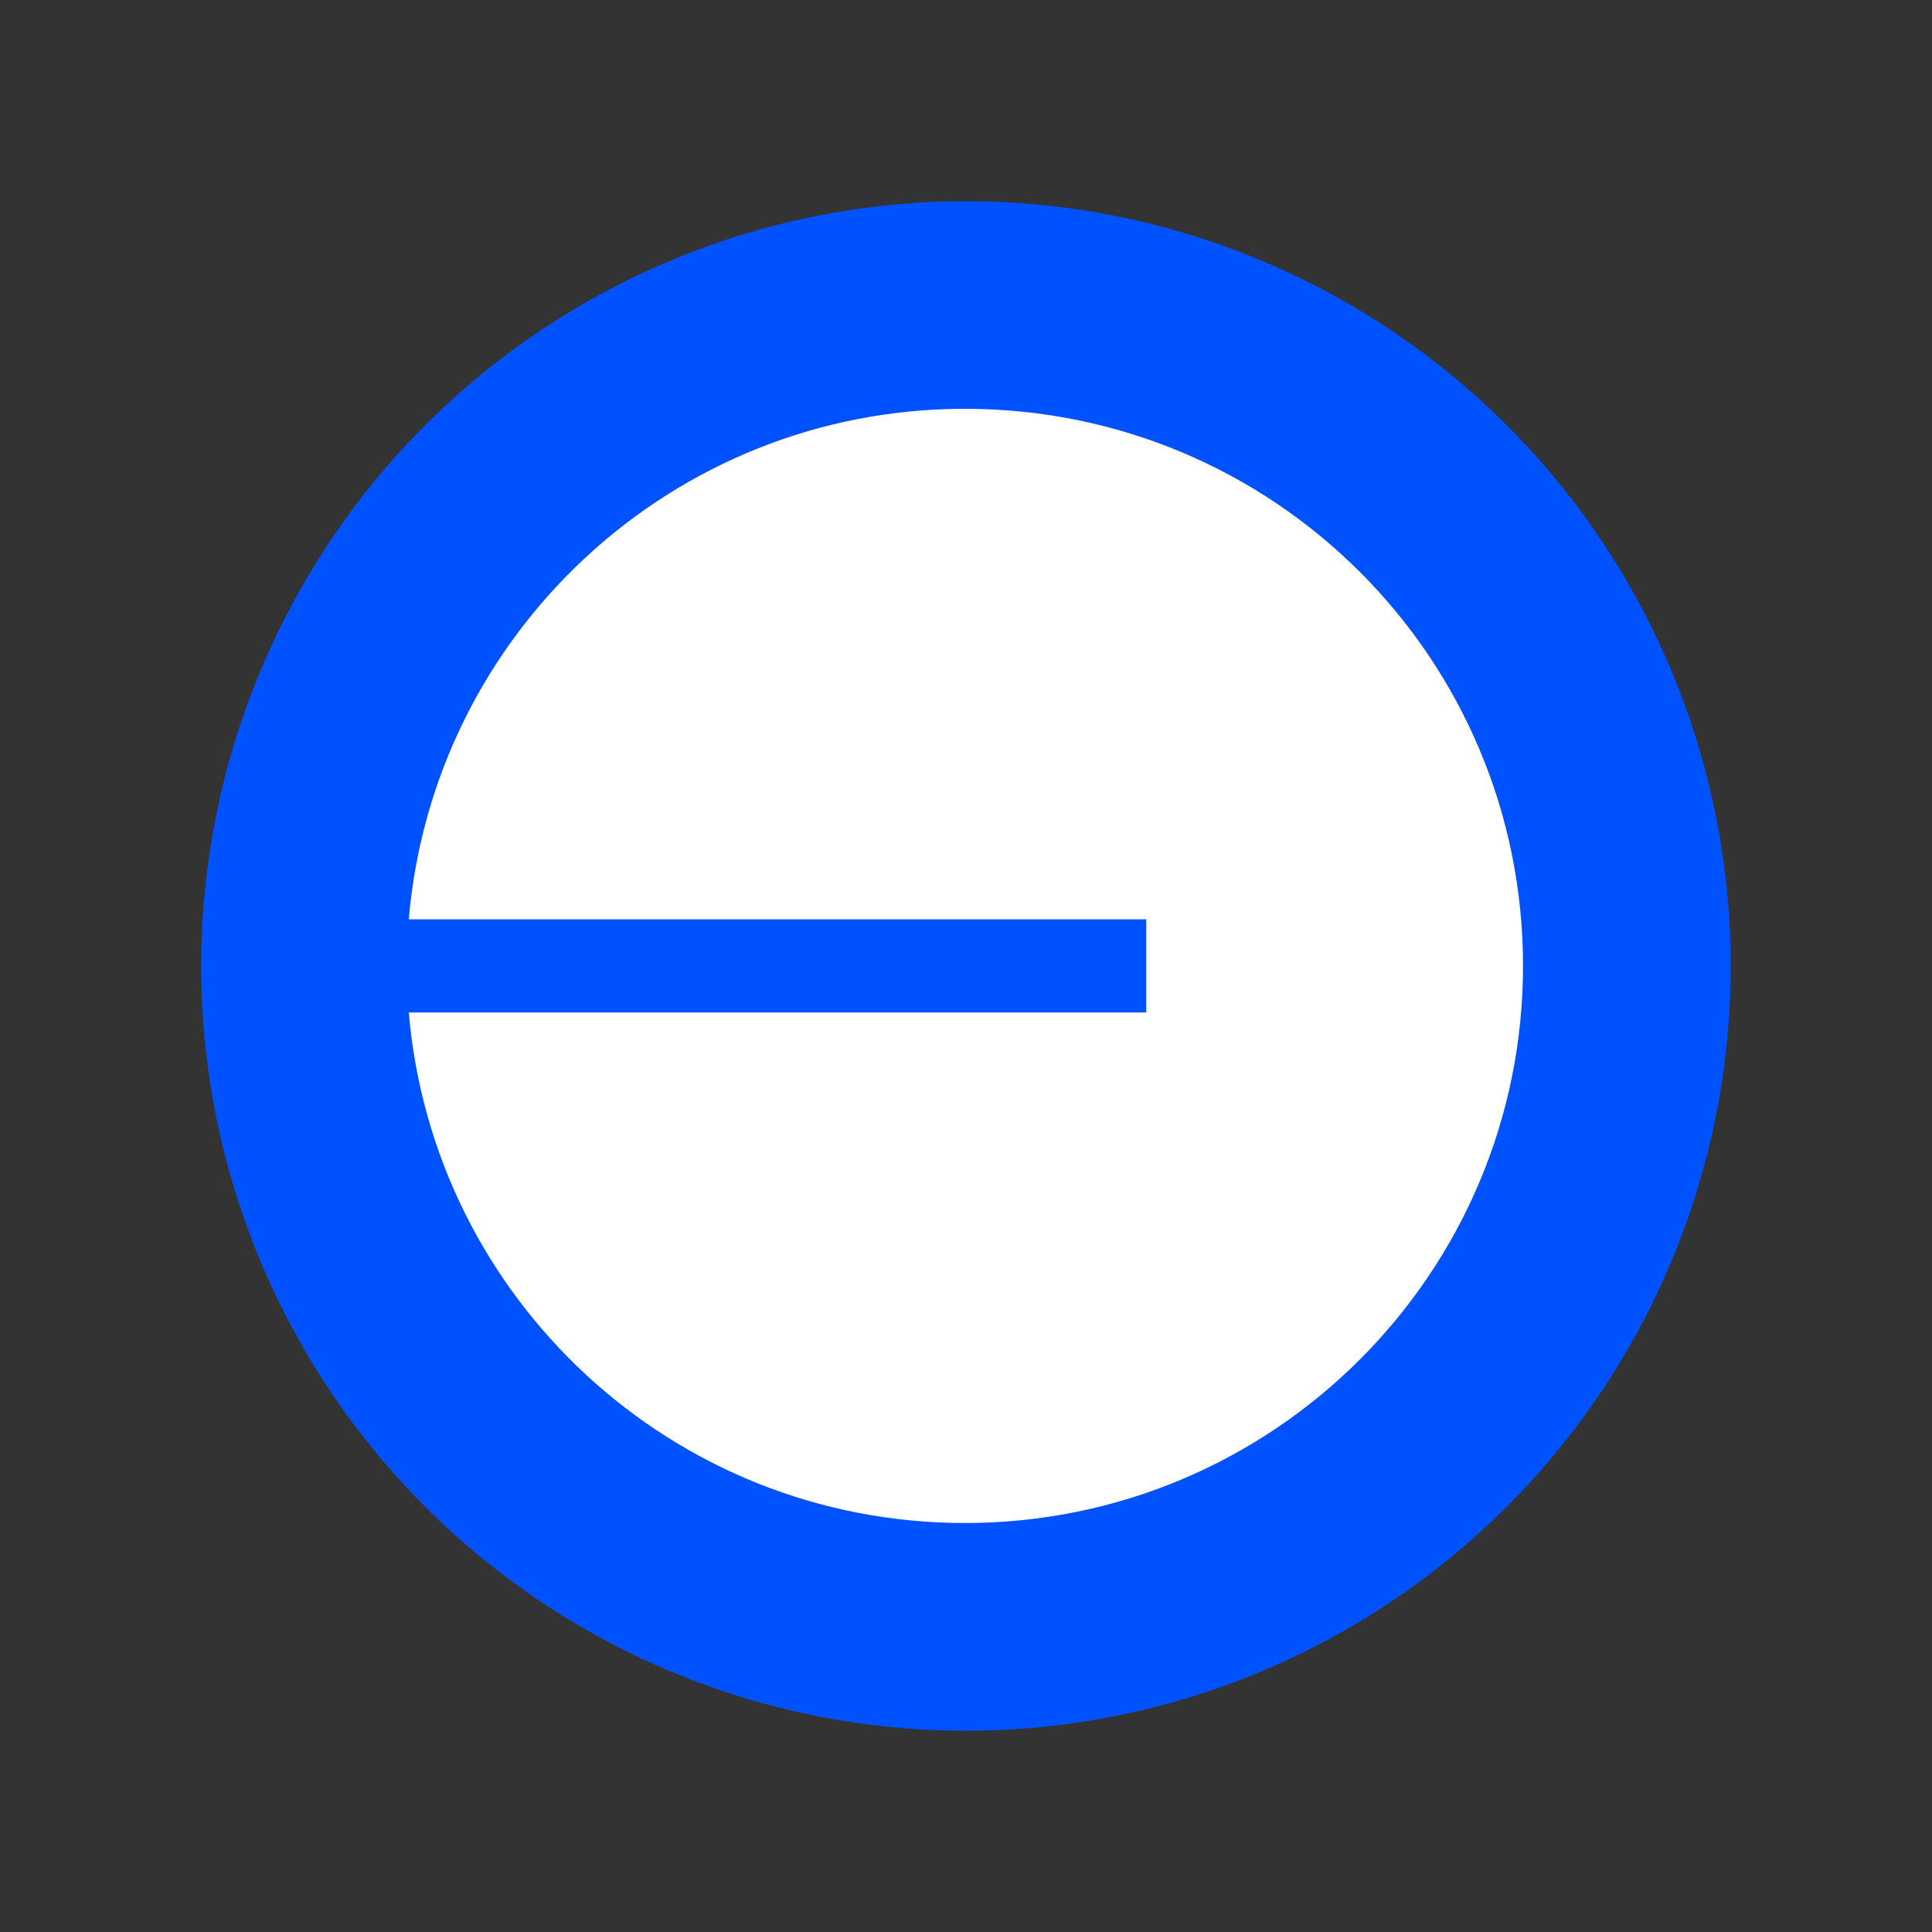 <svg width="32" height="32" viewBox="0 0 32 32" fill="none" xmlns="http://www.w3.org/2000/svg">
<rect x="0" y="0" width="32" height="32" fill="#333333" stroke="none"/>
<circle cx="15.999" cy="16" r="12.667" fill="#0052FF"/>
<path fill-rule="evenodd" clip-rule="evenodd" d="M25.226 15.998C25.226 21.099 21.082 25.226 15.982 25.226C11.133 25.226 7.173 21.502 6.771 16.77H18.985V15.227H6.771C7.173 10.495 11.133 6.771 15.982 6.771C21.099 6.771 25.226 10.898 25.226 15.998Z" fill="white"/>
</svg>
